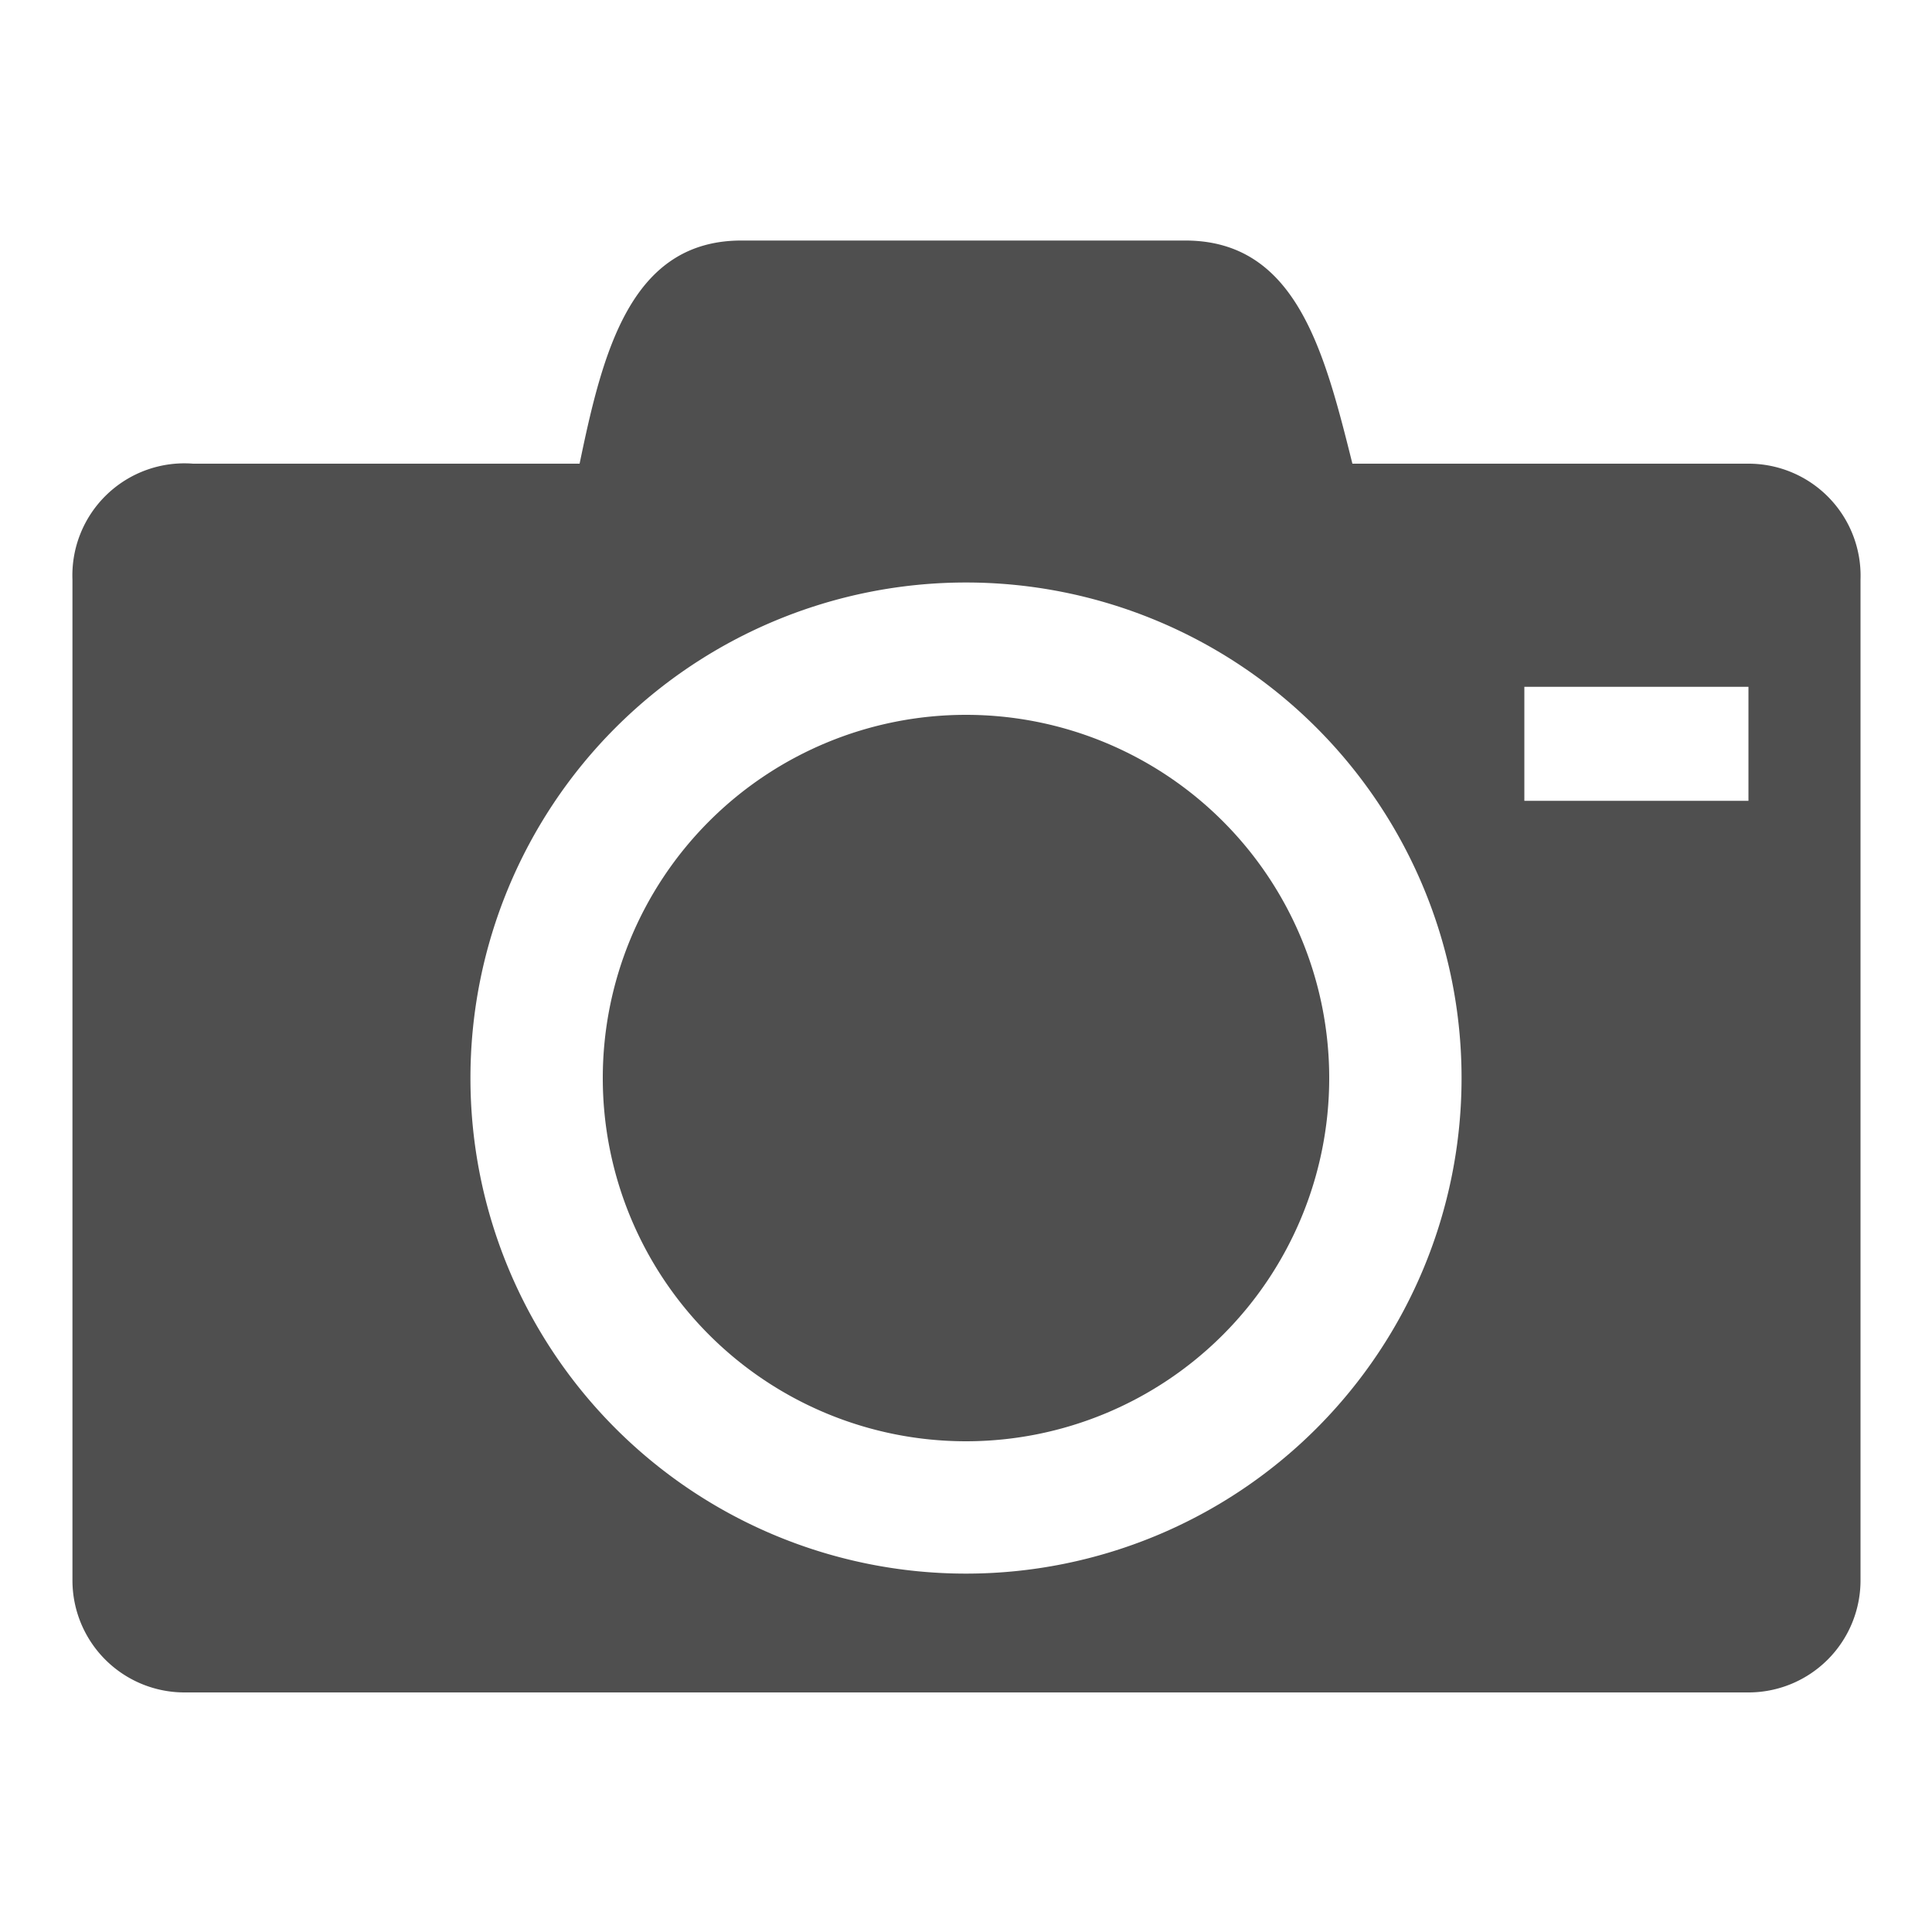 <svg xmlns="http://www.w3.org/2000/svg" width="20" height="20" viewBox="0 0 20 20"><defs><style>.cls-1{fill:#4f4f4f;}.cls-2{fill:none;}</style></defs><title>Asset 5</title><g id="Layer_2" data-name="Layer 2"><g id="Event_details" data-name="Event details"><path class="cls-1" d="M6.24,11.16A3.76,3.76,0,1,0,10,7.4,3.76,3.76,0,0,0,6.24,11.16ZM18.1,4.8H14c-.29-1.16-.58-2.31-1.73-2.31H7.69C6.53,2.48,6.24,3.64,6,4.8h-4A1.16,1.16,0,0,0,.75,6V16.36A1.16,1.16,0,0,0,1.9,17.52H18.1a1.16,1.16,0,0,0,1.16-1.16V6A1.16,1.16,0,0,0,18.1,4.8ZM10,16.29a5.13,5.13,0,1,1,5.13-5.13A5.13,5.13,0,0,1,10,16.29Zm8.1-8H15.78V7.11H18.1Z"/><rect class="cls-2" width="20" height="20"/></g></g></svg>